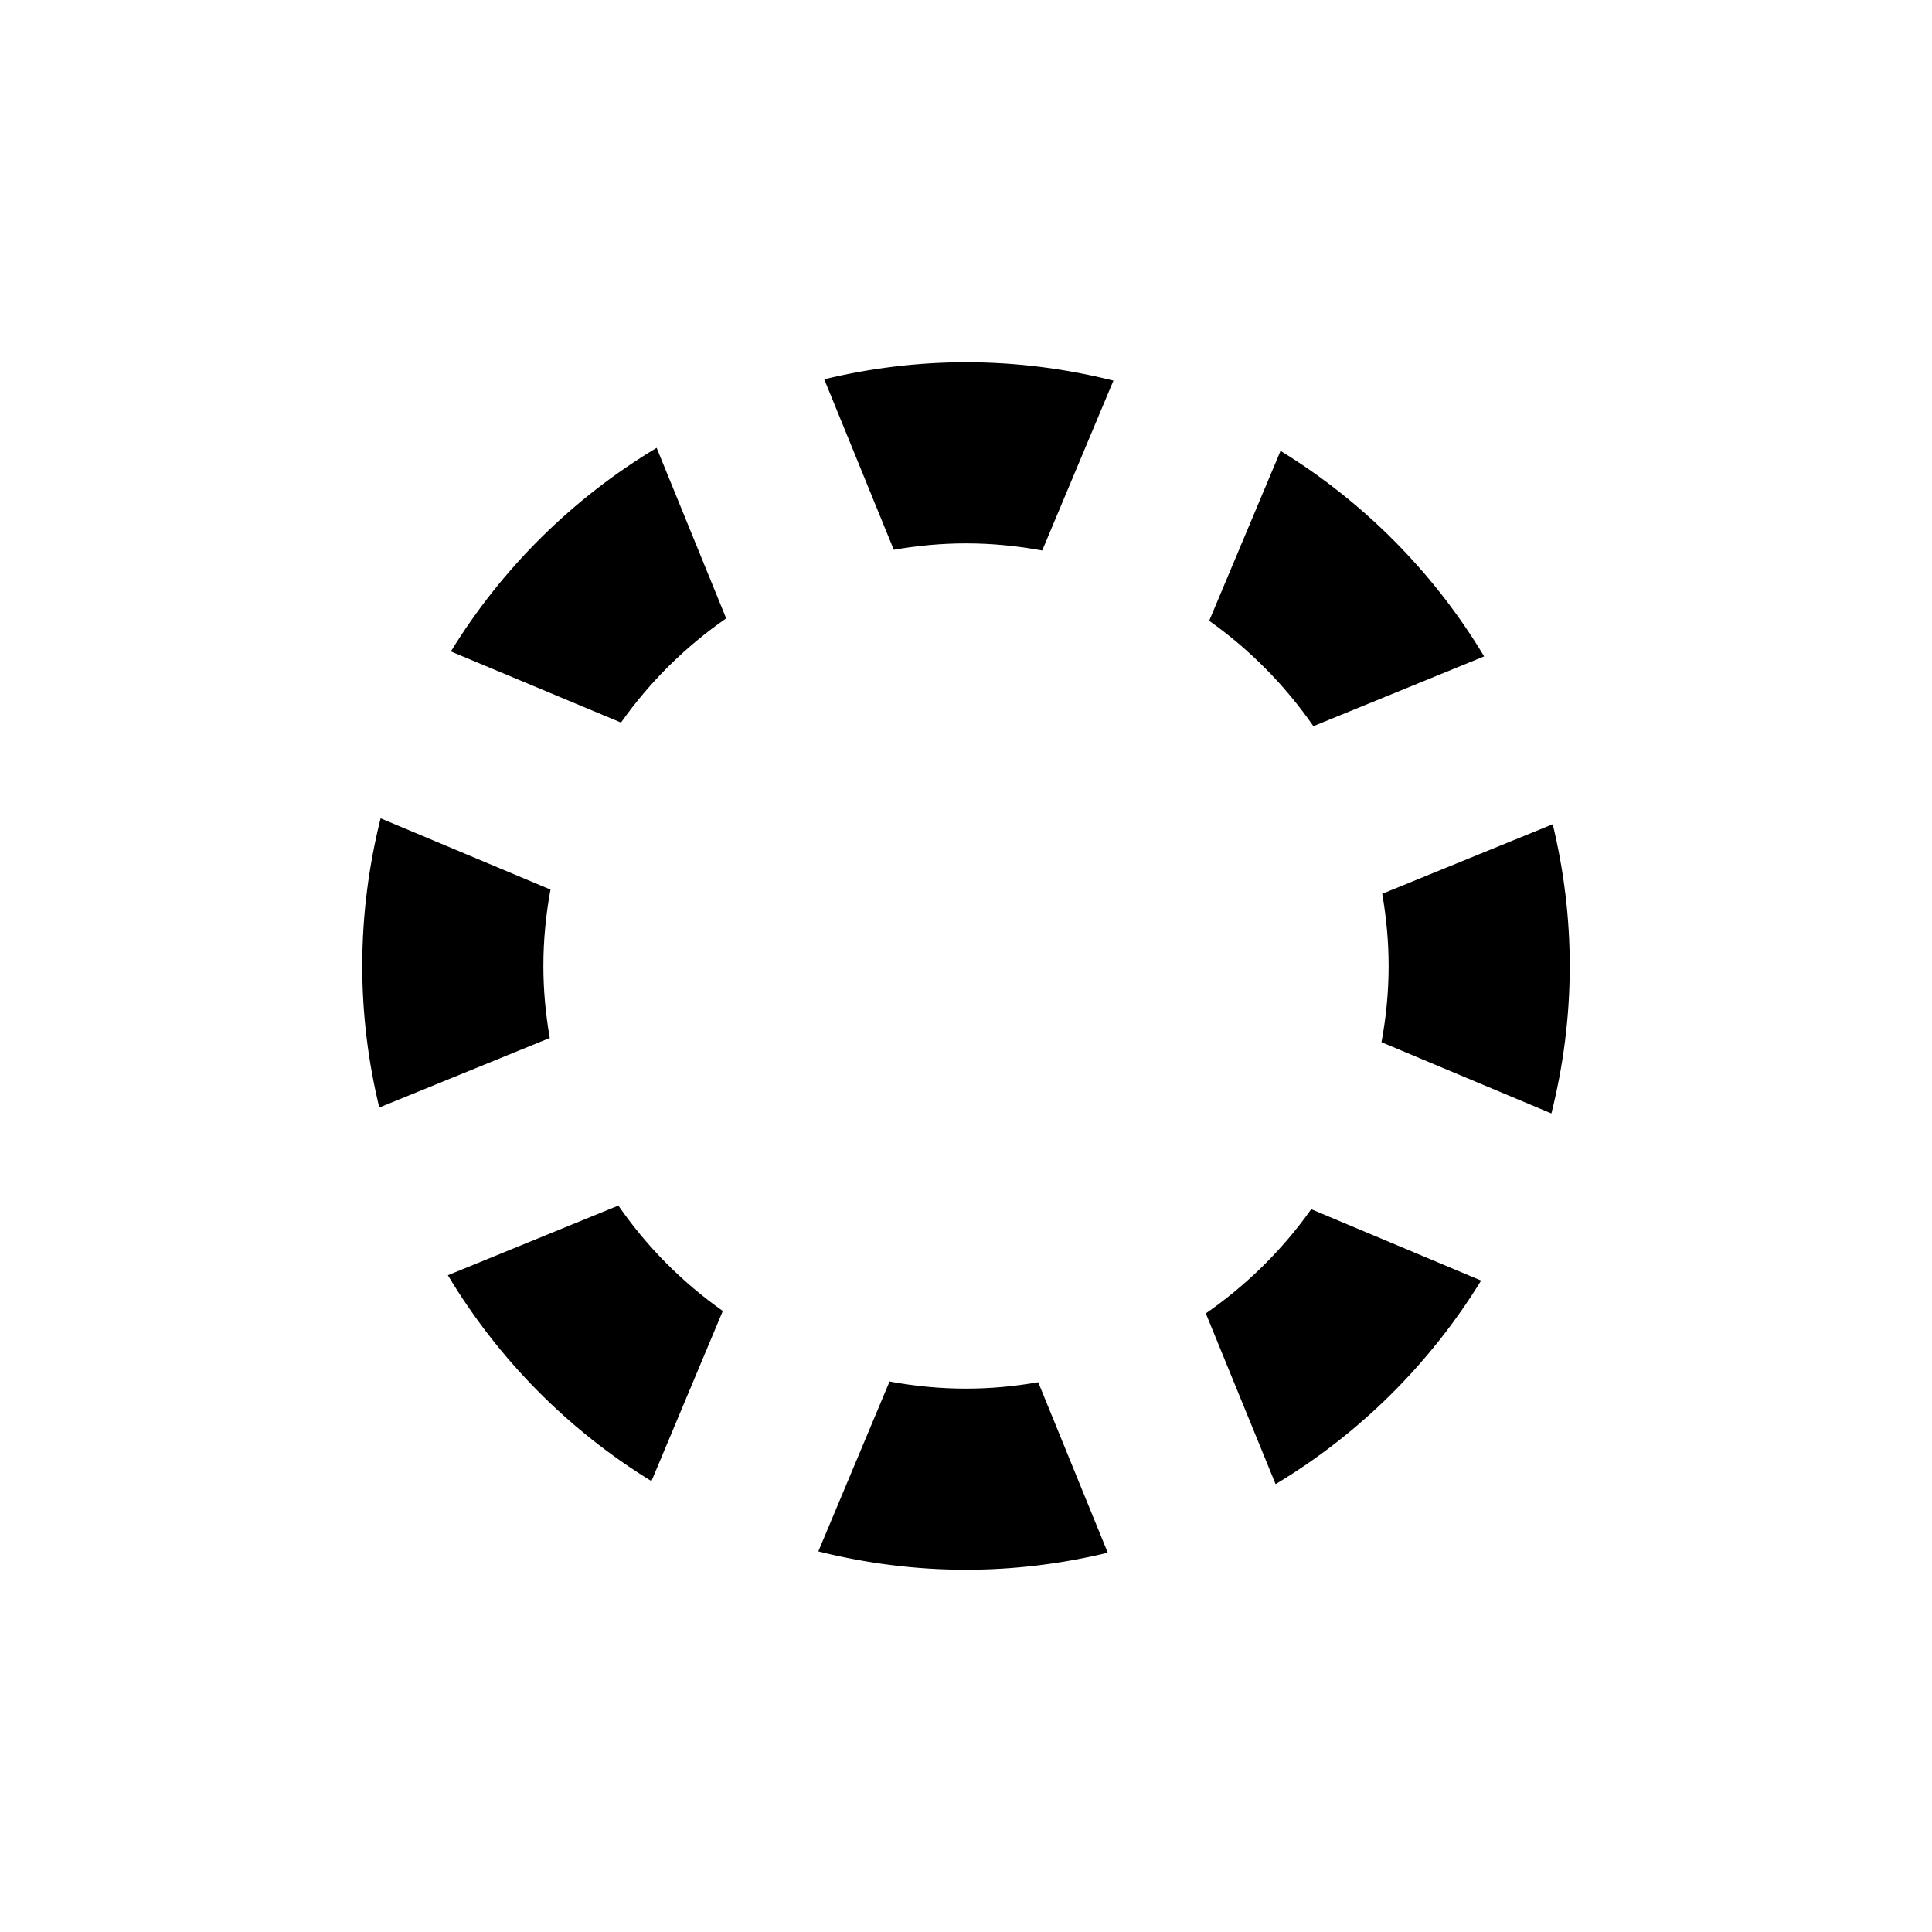 <?xml version="1.0" encoding="UTF-8" standalone="no"?>
<svg
   width="16"
   height="16"
   viewBox="0 0 16 16"
   version="1.1"
   id="svg1"
   sodipodi:docname="3-rdf-class-ref.svg"
   inkscape:version="1.3 (0e150ed6c4, 2023-07-21)"
   xmlns:inkscape="http://www.inkscape.org/namespaces/inkscape"
   xmlns:sodipodi="http://sodipodi.sourceforge.net/DTD/sodipodi-0.dtd"
   xmlns="http://www.w3.org/2000/svg"
   xmlns:svg="http://www.w3.org/2000/svg"
   xmlns:rdf="http://www.w3.org/1999/02/22-rdf-syntax-ns#"
   xmlns:cc="http://creativecommons.org/ns#"
   xmlns:dc="http://purl.org/dc/elements/1.1/">
  <sodipodi:namedview
     id="namedview1"
     pagecolor="#ffffff"
     bordercolor="#000000"
     borderopacity="0.25"
     inkscape:showpageshadow="2"
     inkscape:pageopacity="0.0"
     inkscape:pagecheckerboard="0"
     inkscape:deskcolor="#d1d1d1"
     inkscape:zoom="35.57631"
     inkscape:cx="8.6012293"
     inkscape:cy="2.9232936"
     inkscape:window-width="1920"
     inkscape:window-height="1010"
     inkscape:window-x="-6"
     inkscape:window-y="-6"
     inkscape:window-maximized="1"
     inkscape:current-layer="svg1"
     showguides="true">
    <sodipodi:guide
       position="7.983,11.025"
       orientation="1,0"
       id="guide1"
       inkscape:locked="false" />
    <sodipodi:guide
       position="12.283,8.017"
       orientation="0,-1"
       id="guide2"
       inkscape:locked="false" />
  </sodipodi:namedview>
  <!-- Generator: Sketch 40.3 (33839) - http://www.bohemiancoding.com/sketch -->
  <title
     id="title1">Slice</title>
  <desc
     id="desc1">Created with Sketch.</desc>
  <defs
     id="defs1" />
  <path
     id="path1"
     style="color:#000000;fill:#000000;stroke-width:0.833;-inkscape-stroke:none"
     d="M 8 3 C 7.596 3 7.203 3.05 6.826 3.141 L 7.402 4.553 C 7.597 4.519 7.796 4.5 8 4.5 C 8.215 4.5 8.426 4.521 8.631 4.559 L 9.221 3.152 C 8.83 3.054 8.421 3 8 3 z M 5.438 3.709 C 4.744 4.125 4.157 4.705 3.734 5.395 L 5.143 5.984 C 5.38 5.648 5.675 5.356 6.014 5.121 L 5.438 3.709 z M 10.605 3.734 L 10.014 5.141 C 10.35 5.379 10.642 5.675 10.877 6.014 L 12.291 5.436 C 11.875 4.742 11.294 4.157 10.605 3.734 z M 3.152 6.777 C 3.054 7.169 3 7.578 3 8 C 3 8.404 3.05 8.796 3.141 9.172 L 4.553 8.596 C 4.519 8.402 4.5 8.203 4.5 8 C 4.5 7.784 4.521 7.573 4.559 7.367 L 3.152 6.777 z M 12.859 6.826 L 11.447 7.402 C 11.481 7.597 11.5 7.796 11.5 8 C 11.5 8.215 11.479 8.426 11.441 8.631 L 12.848 9.221 C 12.946 8.83 13 8.421 13 8 C 13 7.596 12.95 7.203 12.859 6.826 z M 5.121 9.984 L 3.709 10.561 C 4.125 11.255 4.705 11.843 5.395 12.266 L 5.986 10.857 C 5.649 10.619 5.356 10.324 5.121 9.984 z M 10.859 10.014 C 10.621 10.35 10.325 10.642 9.986 10.877 L 10.564 12.291 C 11.258 11.875 11.843 11.294 12.266 10.605 L 10.859 10.014 z M 7.367 11.441 L 6.777 12.848 C 7.169 12.946 7.578 13 8 13 C 8.404 13 8.797 12.95 9.174 12.859 L 8.598 11.447 C 8.403 11.481 8.204 11.5 8 11.5 C 7.784 11.5 7.573 11.479 7.367 11.441 z " />
</svg>
